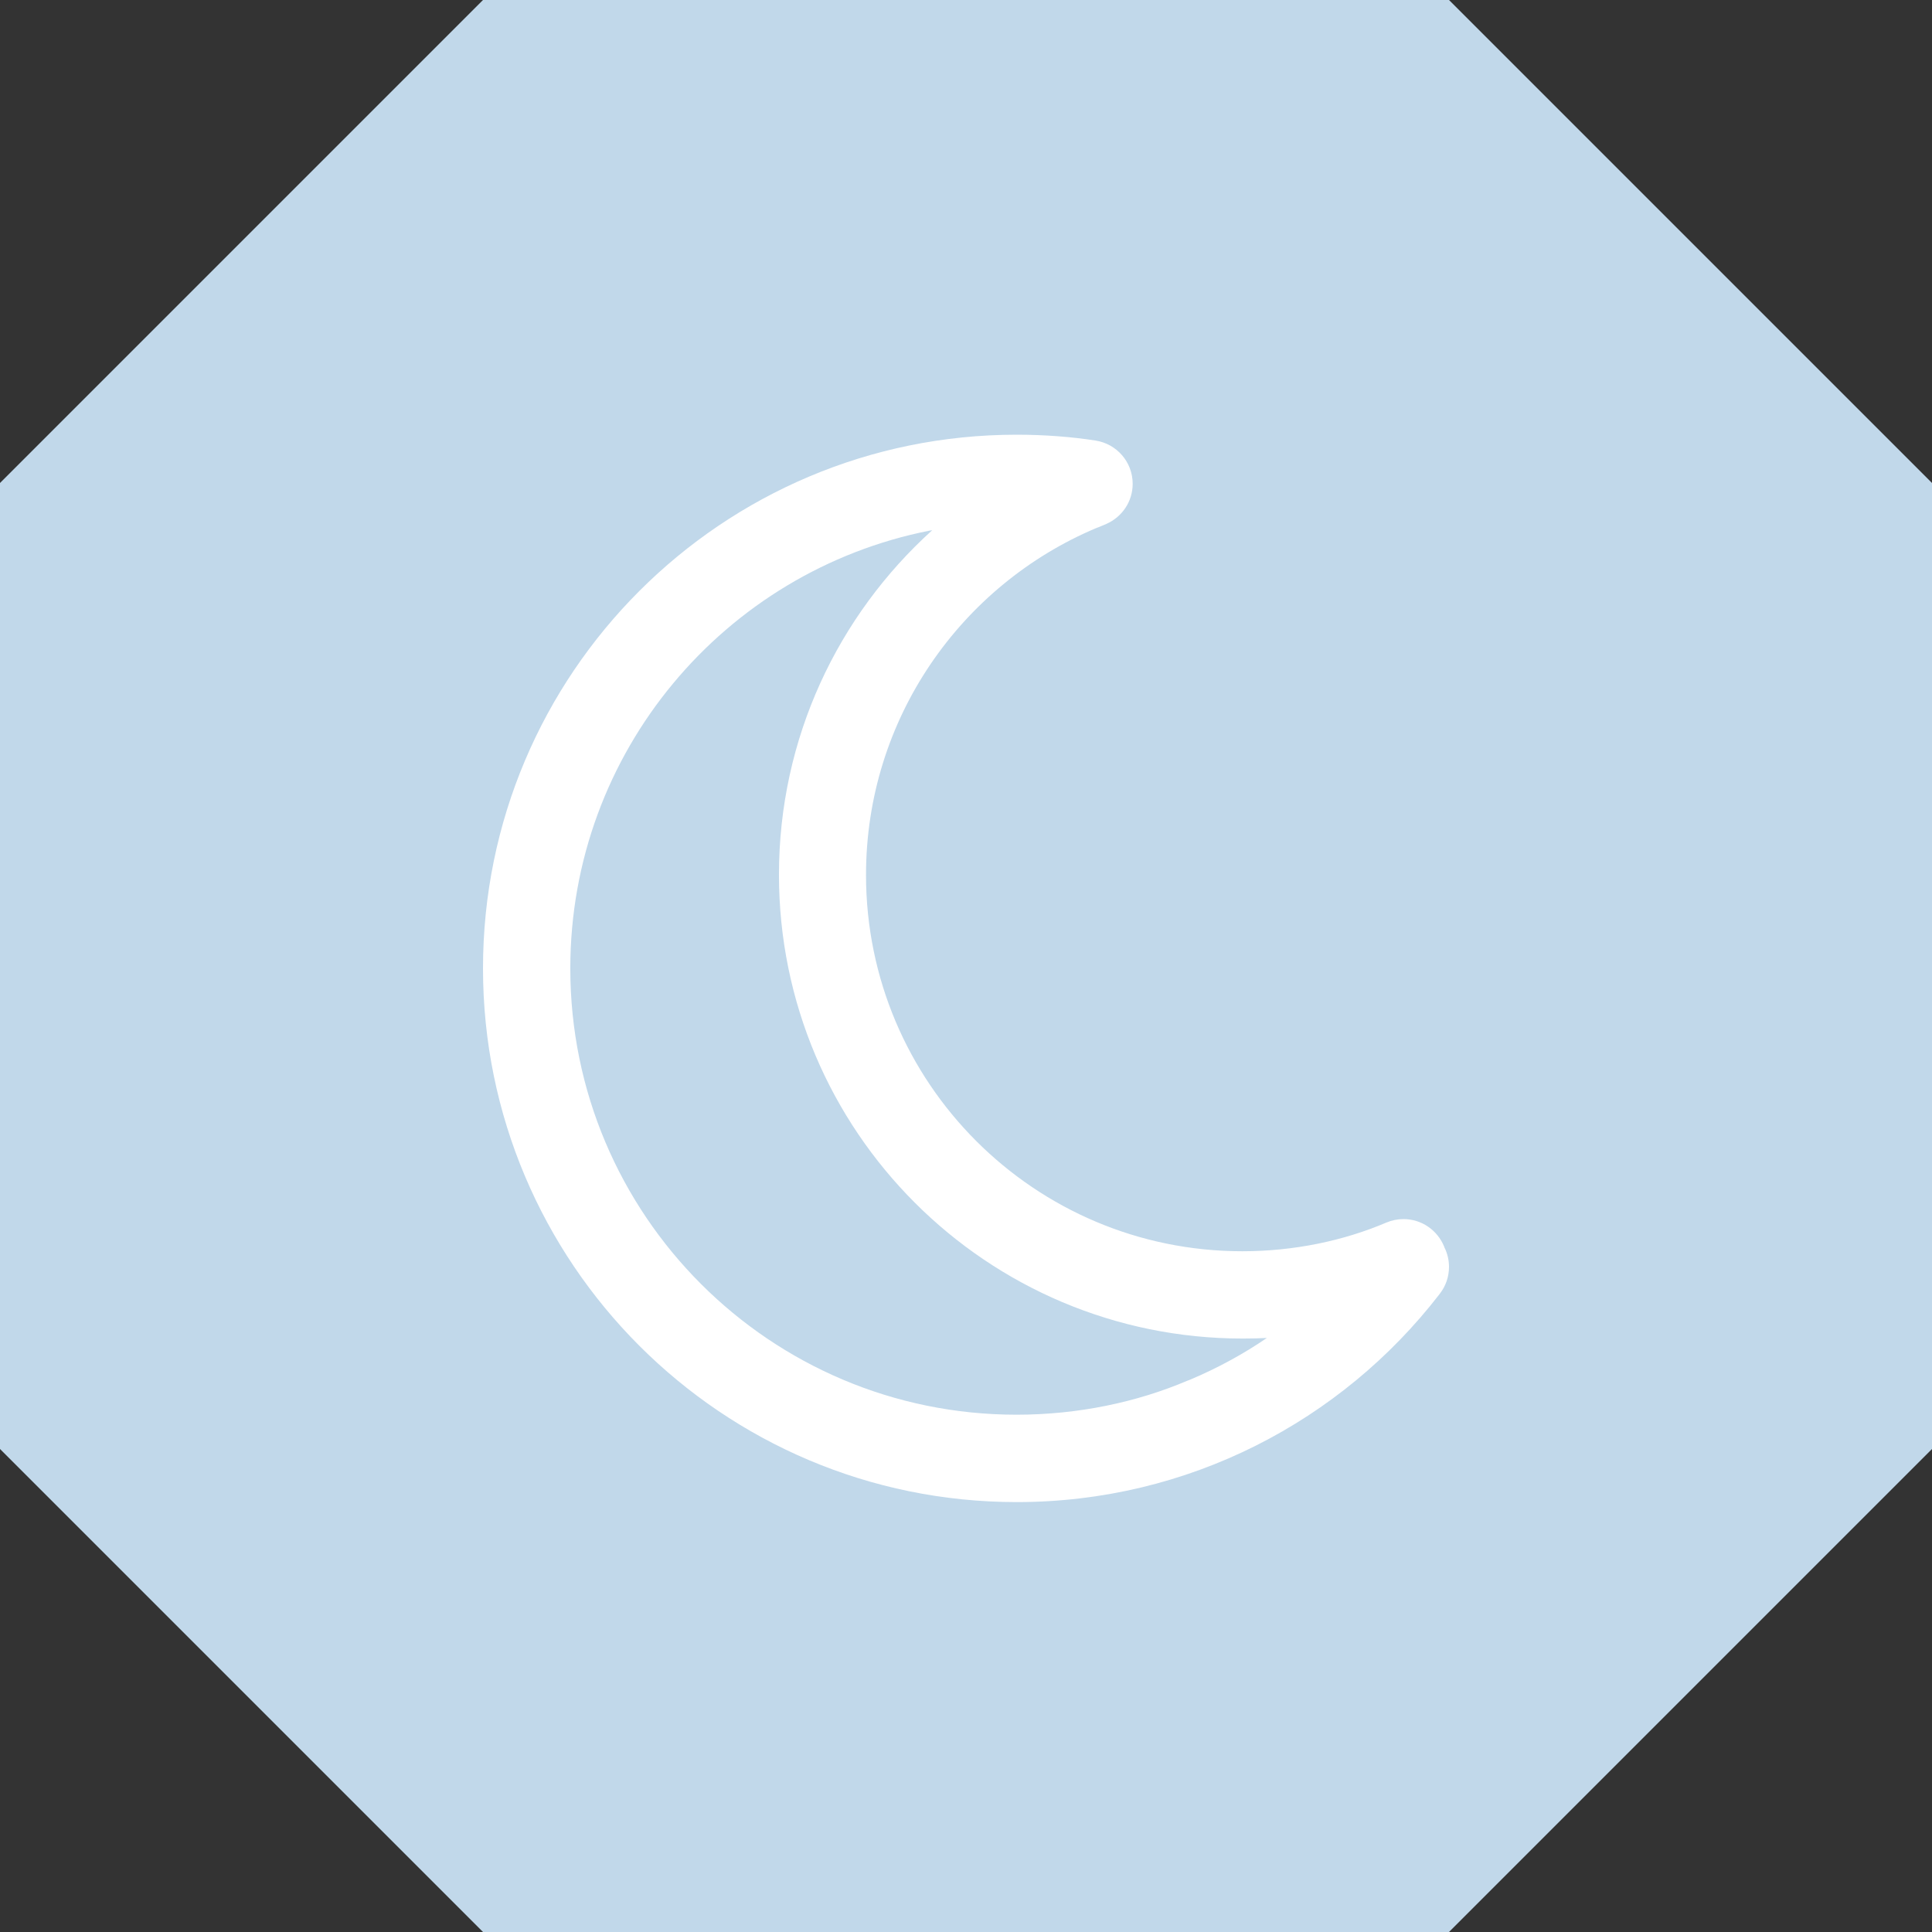 <svg width="48" height="48" viewBox="0 0 48 48" fill="none" xmlns="http://www.w3.org/2000/svg">
<rect x="0" y="0" width="48" height="48" fill="#333333" stroke="none"/>
<path d="M12 0H24H36L48 12V24V36L36 48H24H12L0 36V24V12L12 0Z" fill="#C1D8EA"/>
<path d="M35.892 31.006L35.874 30.958C35.706 30.561 35.319 30.288 34.87 30.288C34.72 30.288 34.577 30.318 34.447 30.373L34.454 30.37C33.394 30.823 32.16 31.087 30.865 31.087C25.702 31.087 21.516 26.901 21.516 21.738C21.516 17.861 23.875 14.536 27.237 13.119L27.299 13.096L27.491 13.015C27.877 12.842 28.141 12.463 28.141 12.02C28.141 11.476 27.742 11.027 27.221 10.946L27.215 10.945C26.628 10.853 25.95 10.8 25.26 10.8C17.937 10.8 12 16.736 12 24.059C12 31.382 17.937 37.319 25.26 37.319C29.529 37.319 33.328 35.301 35.753 32.167L35.776 32.136C35.916 31.955 36 31.725 36 31.475C36 31.304 35.96 31.142 35.89 30.999L35.892 31.006ZM29.494 34.306C28.241 34.838 26.785 35.148 25.256 35.148C19.133 35.148 14.169 30.184 14.169 24.06C14.169 18.678 18.004 14.191 23.091 13.184L23.161 13.173C20.819 15.29 19.353 18.34 19.353 21.732C19.353 28.097 24.513 33.256 30.877 33.256C31.088 33.256 31.296 33.251 31.503 33.24L31.475 33.241C30.905 33.632 30.254 33.989 29.567 34.278L29.494 34.306Z" fill="white"/>
</svg>
